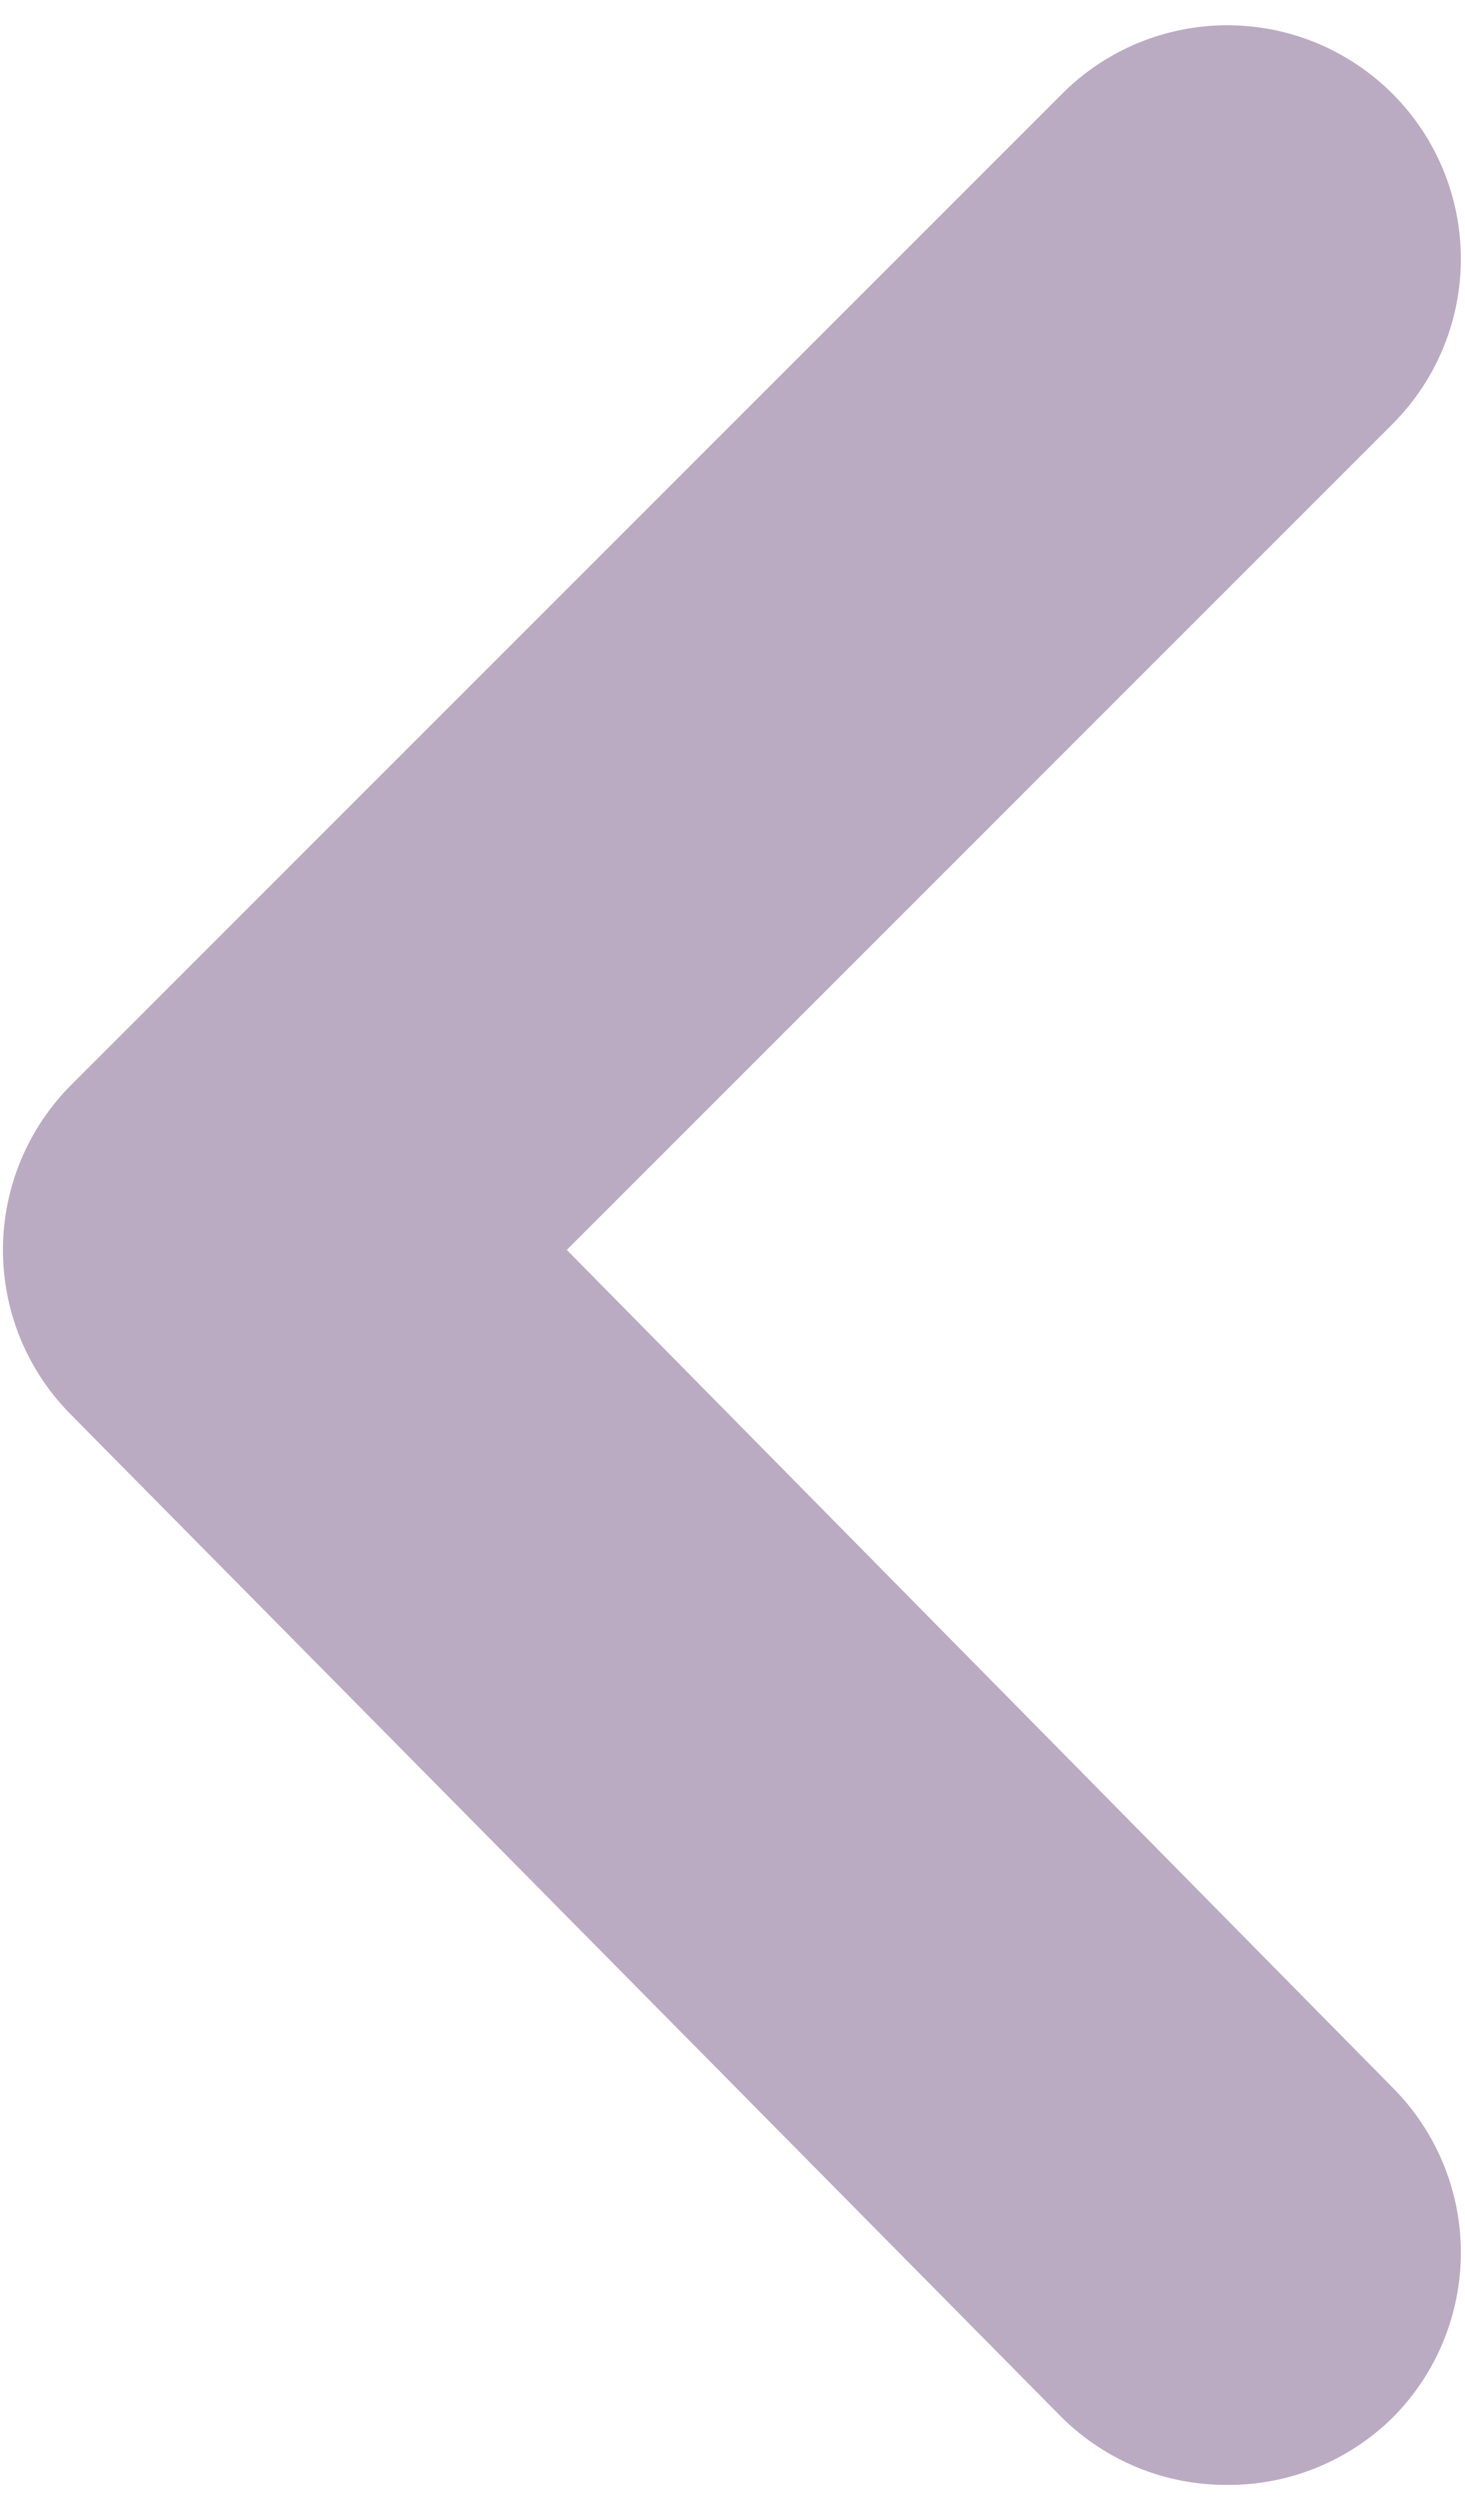 <svg width="17" height="29" viewBox="0 0 17 29" fill="none" xmlns="http://www.w3.org/2000/svg">
<path d="M6.577 14.5L16.165 4.913C16.669 4.405 16.952 3.719 16.952 3.003C16.952 2.288 16.669 1.601 16.165 1.094C15.913 0.84 15.613 0.639 15.283 0.501C14.953 0.364 14.599 0.293 14.242 0.293C13.884 0.293 13.53 0.364 13.2 0.501C12.87 0.639 12.57 0.84 12.319 1.094L0.835 12.577C0.581 12.829 0.38 13.129 0.242 13.459C0.105 13.789 0.034 14.143 0.034 14.5C0.034 14.858 0.105 15.212 0.242 15.542C0.38 15.872 0.581 16.171 0.835 16.423L12.319 28.042C12.572 28.293 12.872 28.491 13.202 28.626C13.532 28.761 13.885 28.829 14.242 28.827C14.598 28.829 14.951 28.761 15.281 28.626C15.611 28.491 15.911 28.293 16.165 28.042C16.669 27.534 16.952 26.848 16.952 26.132C16.952 25.417 16.669 24.73 16.165 24.223L6.577 14.5Z" fill="#BBABC2"/>
</svg>
